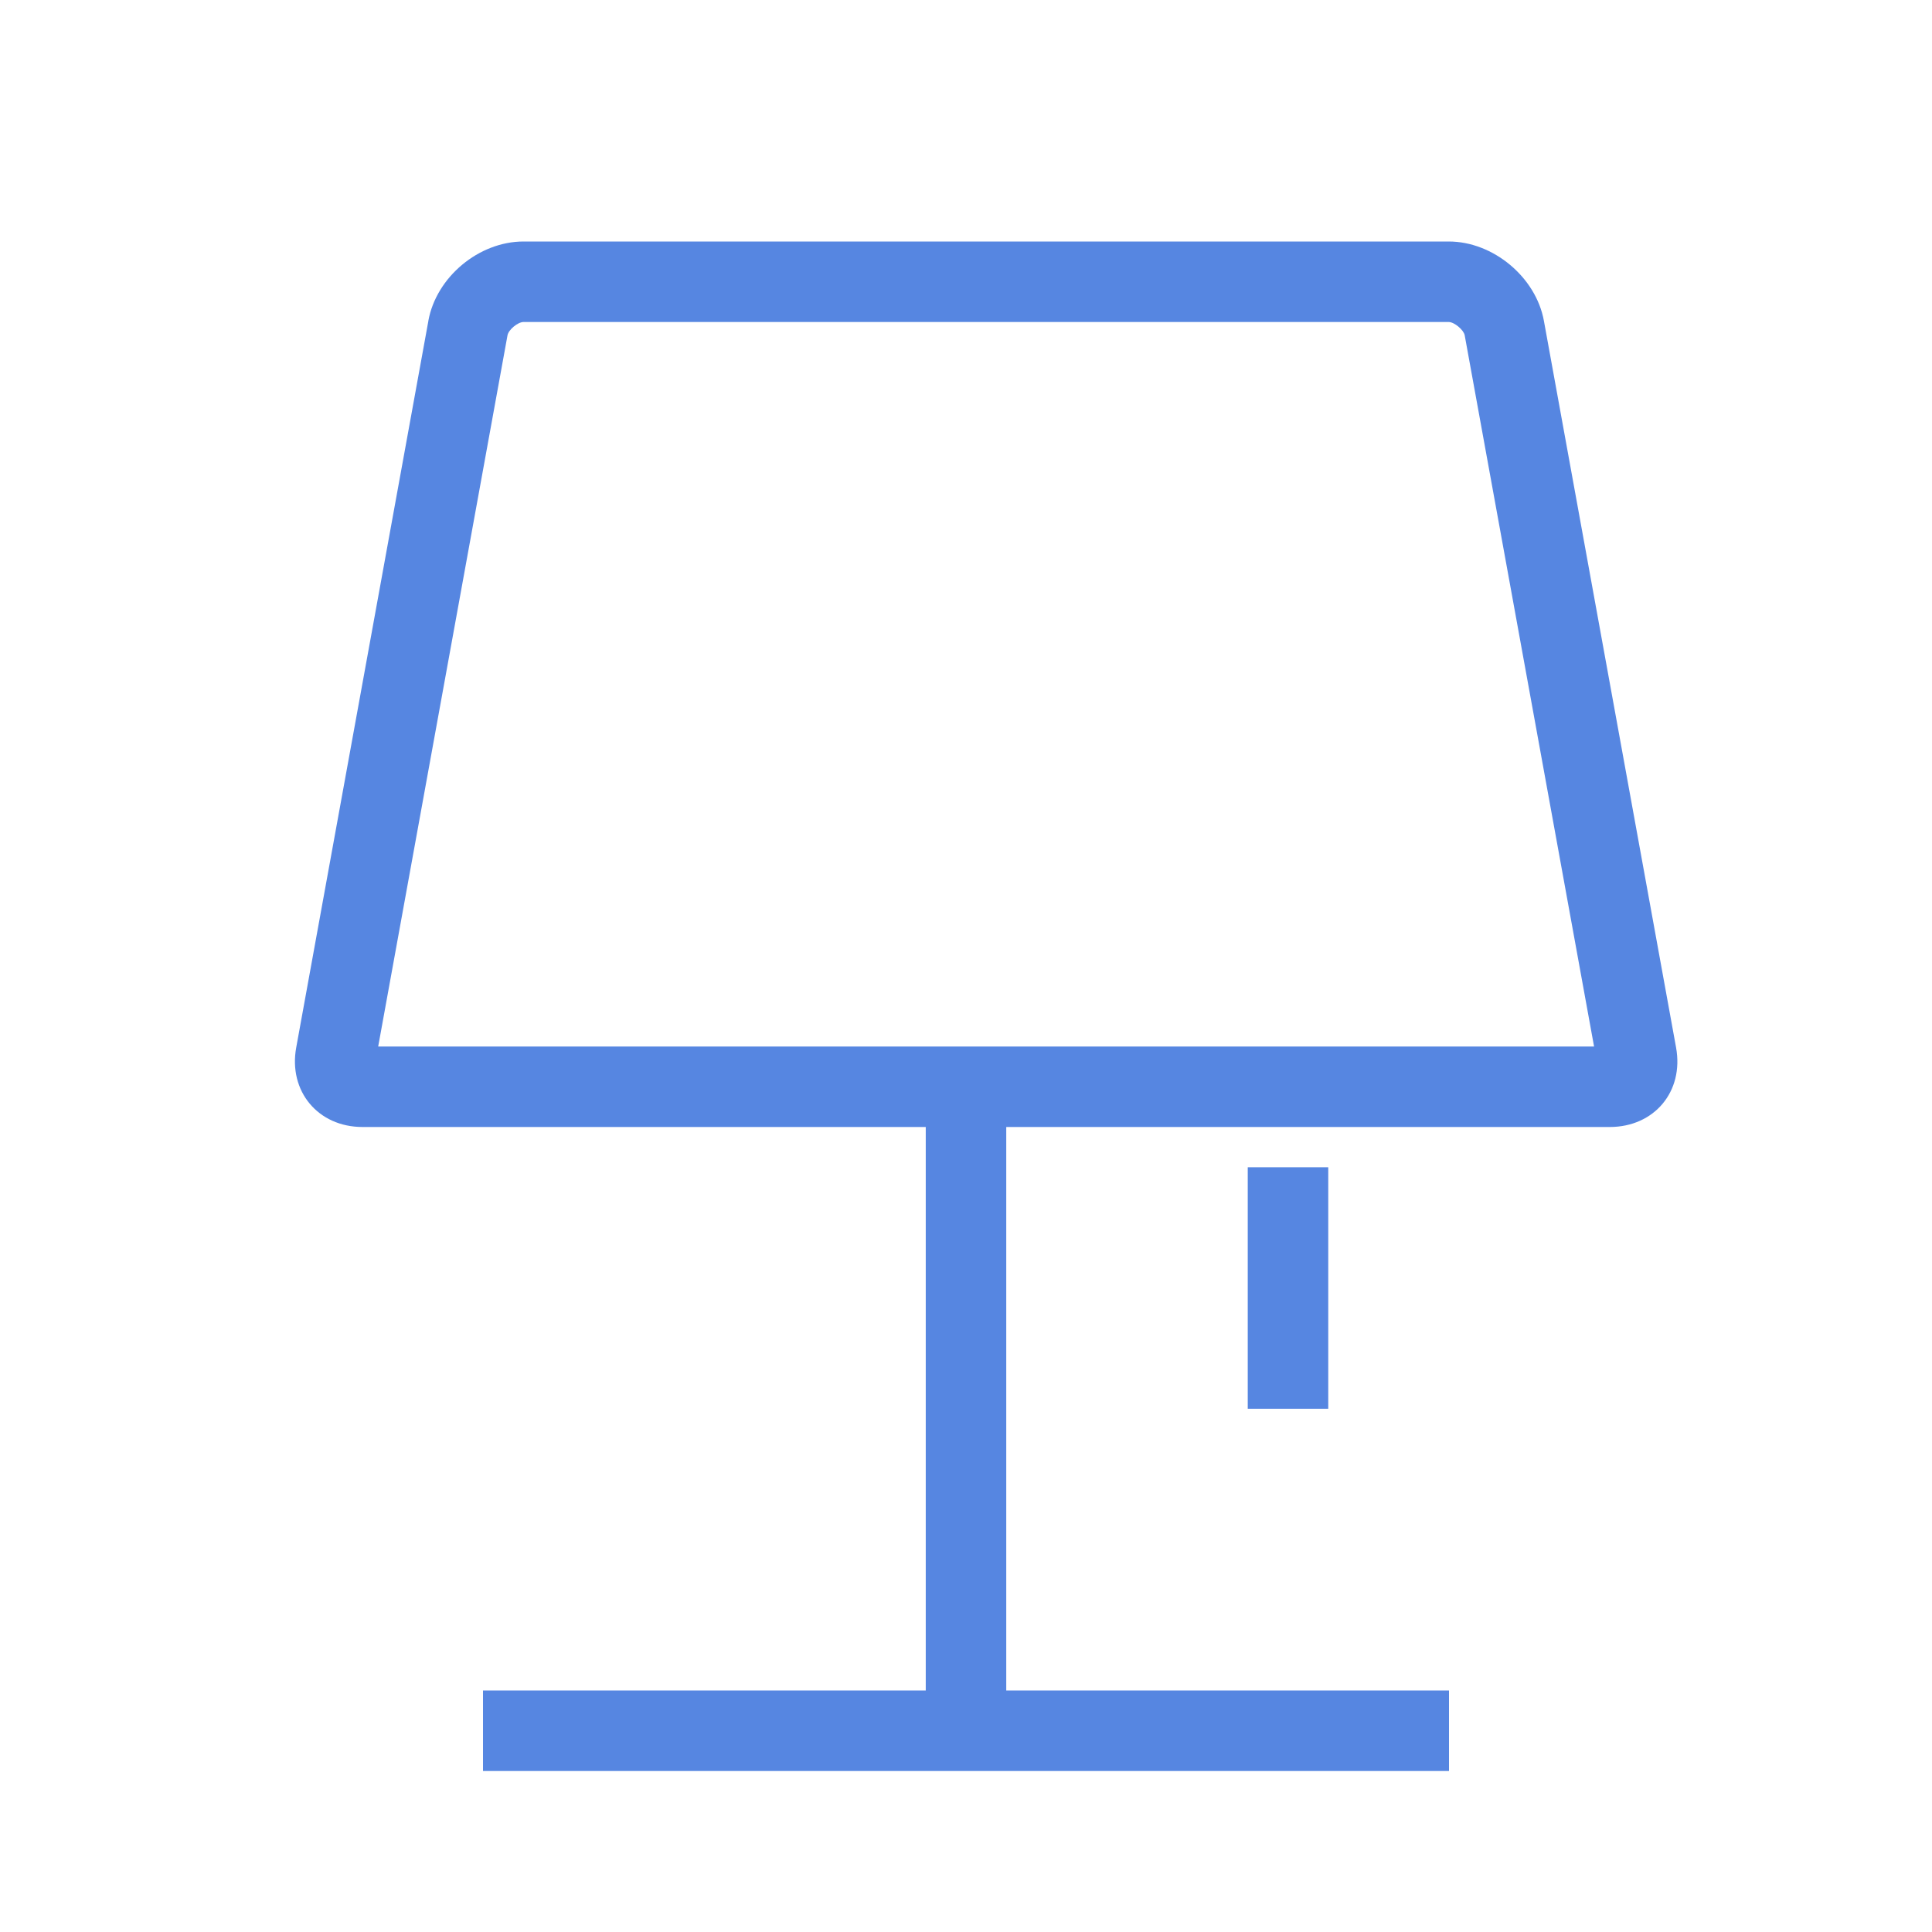 <?xml version="1.0" standalone="no"?><!DOCTYPE svg PUBLIC "-//W3C//DTD SVG 1.1//EN" "http://www.w3.org/Graphics/SVG/1.1/DTD/svg11.dtd"><svg t="1741189206497" class="icon" viewBox="0 0 1024 1024" version="1.1" xmlns="http://www.w3.org/2000/svg" p-id="1472" xmlns:xlink="http://www.w3.org/1999/xlink" width="200" height="200"><path d="M844.885 554.667L776.32 177.707c-0.533-2.859-5.525-7.04-8.491-7.04H277.483c-3.029 0-7.957 4.096-8.491 7.04L200.448 554.667h644.437zM227.029 170.069C231.232 146.816 253.824 128 277.483 128h490.368c23.637 0 46.272 18.987 50.453 42.069l70.059 385.195c4.203 23.253-11.563 42.069-35.2 42.069H192.171c-23.637 0-39.36-18.987-35.179-42.069l70.059-385.195z" fill="#5686E1" p-id="1473"></path><path d="M490.667 576l42.667 0 0 341.333-42.667 0 0-341.333Z" fill="#5686E1" p-id="1474"></path><path d="M661.333 618.667h42.667v128h-42.667zM256 896h512v42.667H256z" fill="#5686E1" p-id="1475"></path></svg>